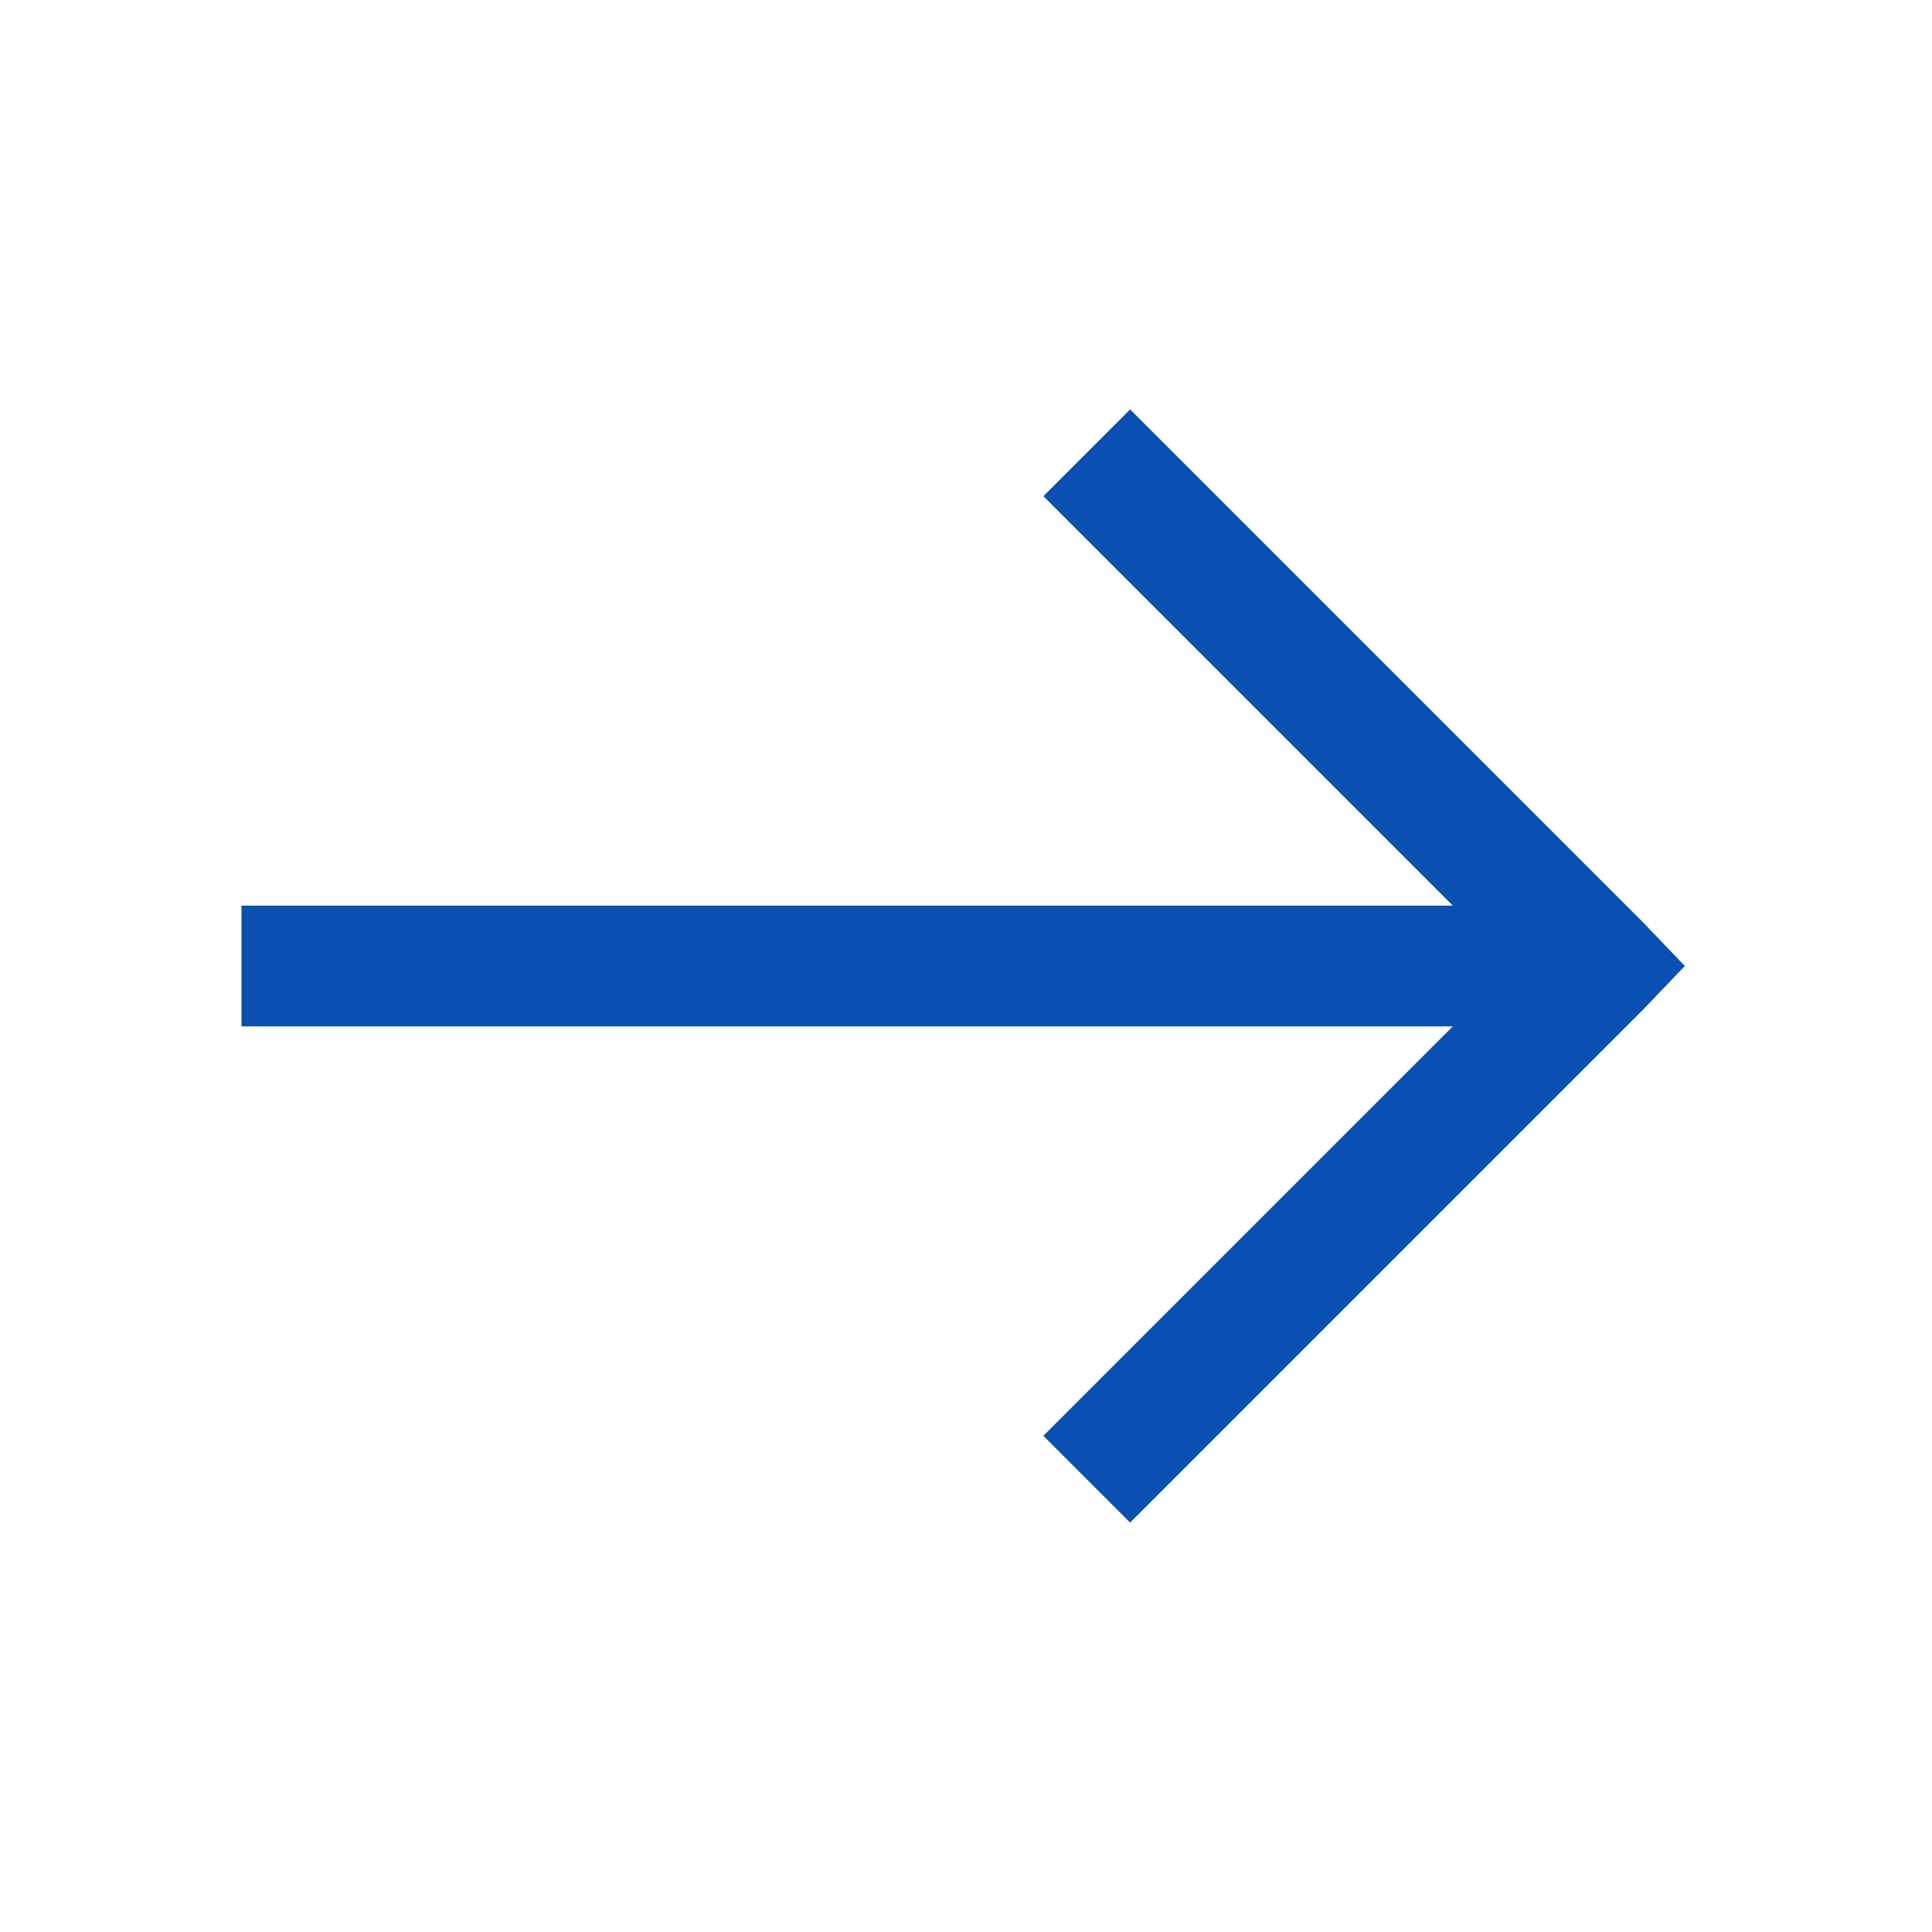<svg width="24" height="24" viewBox="0 0 24 24" fill="none" xmlns="http://www.w3.org/2000/svg">
<g id="Icon">
<path id="Vector" d="M14.039 5.086L12.961 6.164L18.047 11.25H3V12.75H18.047L12.961 17.836L14.039 18.914L20.414 12.539L20.93 12L20.414 11.461L14.039 5.086Z" fill="#0A50B2"/>
</g>
</svg>
